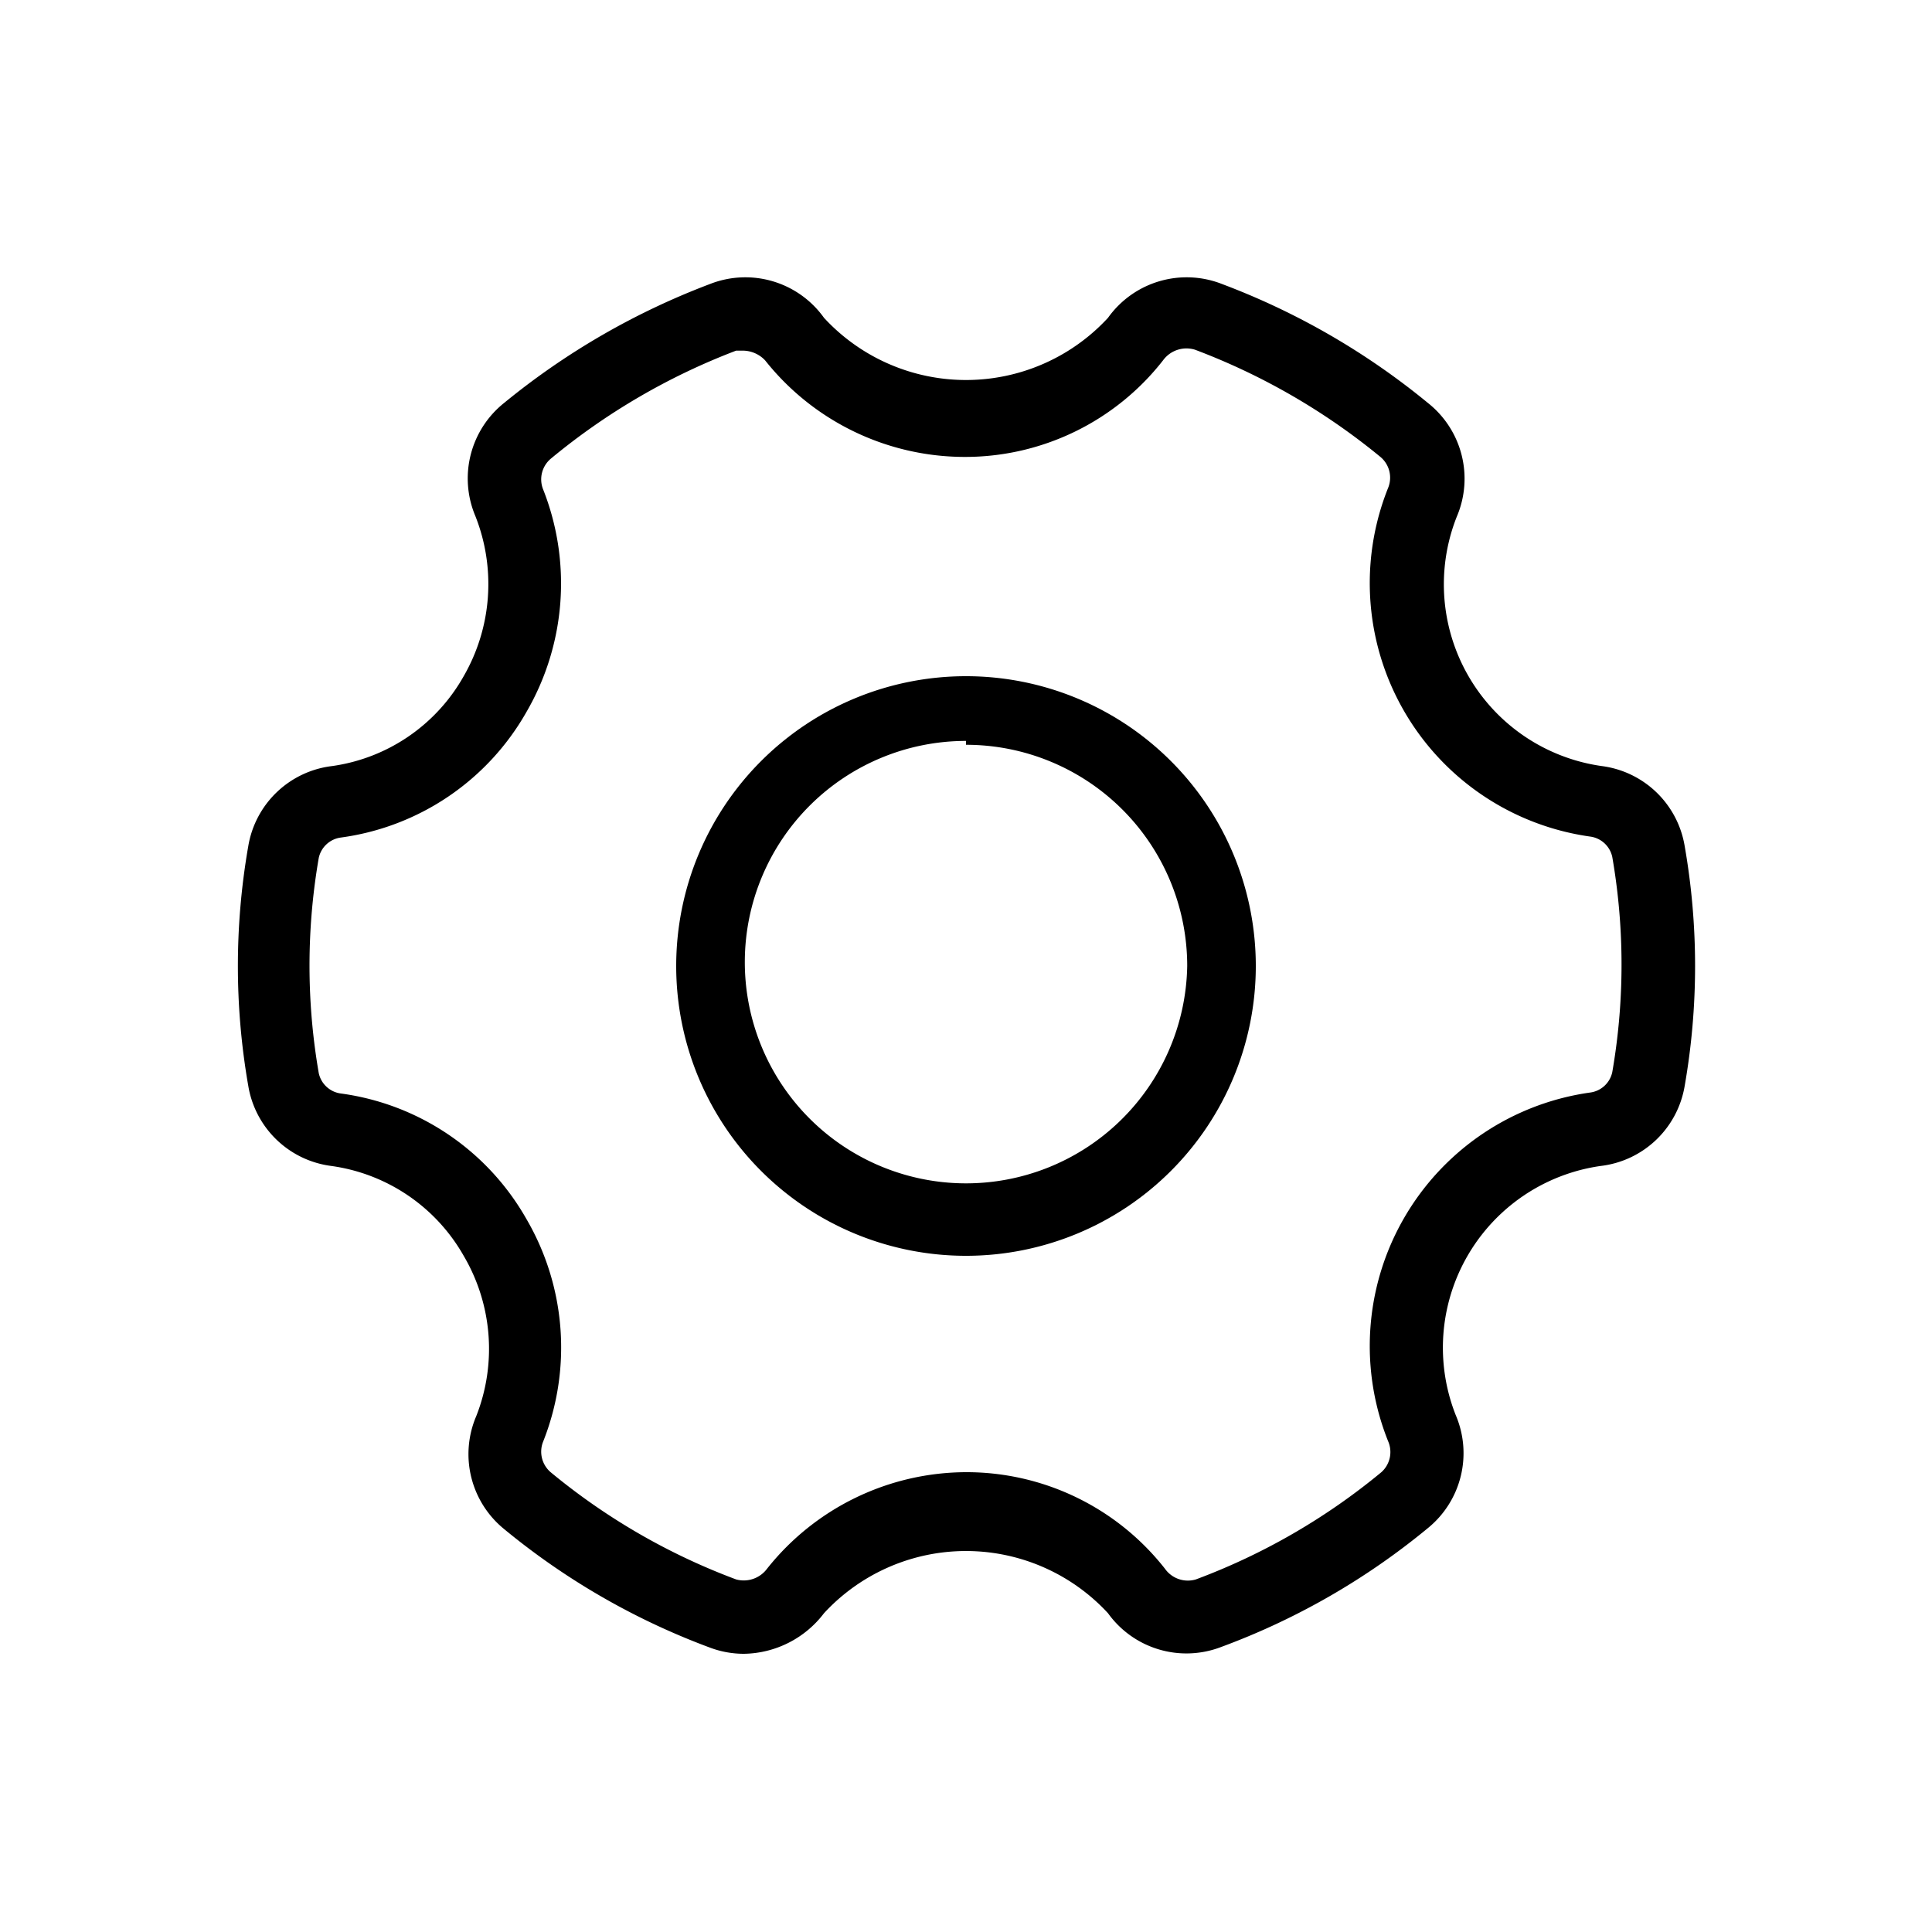 <svg class="navicon" id="Layer_1" data-name="Layer 1" xmlns="http://www.w3.org/2000/svg" viewBox="0 0 20 20">
    <defs>
        <style>
        </style>
    </defs>
    <title>account</title>
    <path class="cls-1" d="M10,13a3,3,0,1,1,3-3A3,3,0,0,1,10,13Zm0-5.33A2.29,2.29,0,1,0,12.29,10,2.29,2.29,0,0,0,10,7.71Z" />
    <path class="cls-1" d="M7.7,17.12a1,1,0,0,1-.34-.06,7.38,7.38,0,0,1-2.14-1.23,1,1,0,0,1-.29-1.17A1.9,1.9,0,0,0,4.8,13a1.87,1.87,0,0,0-1.37-.93,1,1,0,0,1-.86-.83,7.21,7.21,0,0,1,0-2.48,1,1,0,0,1,.87-.83A1.86,1.86,0,0,0,4.8,7a1.91,1.91,0,0,0,.12-1.66,1,1,0,0,1,.3-1.17A7.6,7.6,0,0,1,7.35,2.94a1,1,0,0,1,1.18.35,2,2,0,0,0,2.94,0,1,1,0,0,1,1.18-.35,7.53,7.53,0,0,1,2.13,1.23,1,1,0,0,1,.3,1.18,1.9,1.9,0,0,0,1.5,2.58,1,1,0,0,1,.86.83,7.21,7.21,0,0,1,0,2.48,1,1,0,0,1-.87.83,1.9,1.9,0,0,0-1.5,2.58,1,1,0,0,1-.29,1.17,7.36,7.36,0,0,1-2.14,1.23,1,1,0,0,1-1.17-.35,2,2,0,0,0-2.94,0A1.06,1.06,0,0,1,7.7,17.12Zm0-13.49H7.62A6.79,6.79,0,0,0,5.7,4.75a.28.28,0,0,0-.08.31,2.65,2.65,0,0,1-.17,2.31,2.61,2.61,0,0,1-1.92,1.3.27.27,0,0,0-.23.21,6.52,6.52,0,0,0,0,2.23.27.27,0,0,0,.23.21,2.61,2.61,0,0,1,1.92,1.3,2.64,2.64,0,0,1,.17,2.31.28.28,0,0,0,.08.31,6.66,6.66,0,0,0,1.92,1.11.3.3,0,0,0,.32-.11,2.64,2.64,0,0,1,2.06-1,2.61,2.61,0,0,1,2.06,1,.29.29,0,0,0,.32.11,6.66,6.66,0,0,0,1.92-1.11.28.28,0,0,0,.07-.32,2.65,2.65,0,0,1,2.09-3.61.27.27,0,0,0,.23-.21,6.52,6.52,0,0,0,0-2.23.27.27,0,0,0-.23-.21,2.65,2.65,0,0,1-2.09-3.61.28.28,0,0,0-.08-.32,6.79,6.79,0,0,0-1.92-1.11.3.3,0,0,0-.33.11,2.6,2.6,0,0,1-2.06,1,2.64,2.64,0,0,1-2.06-1A.32.32,0,0,0,7.7,3.63Z" />
</svg>